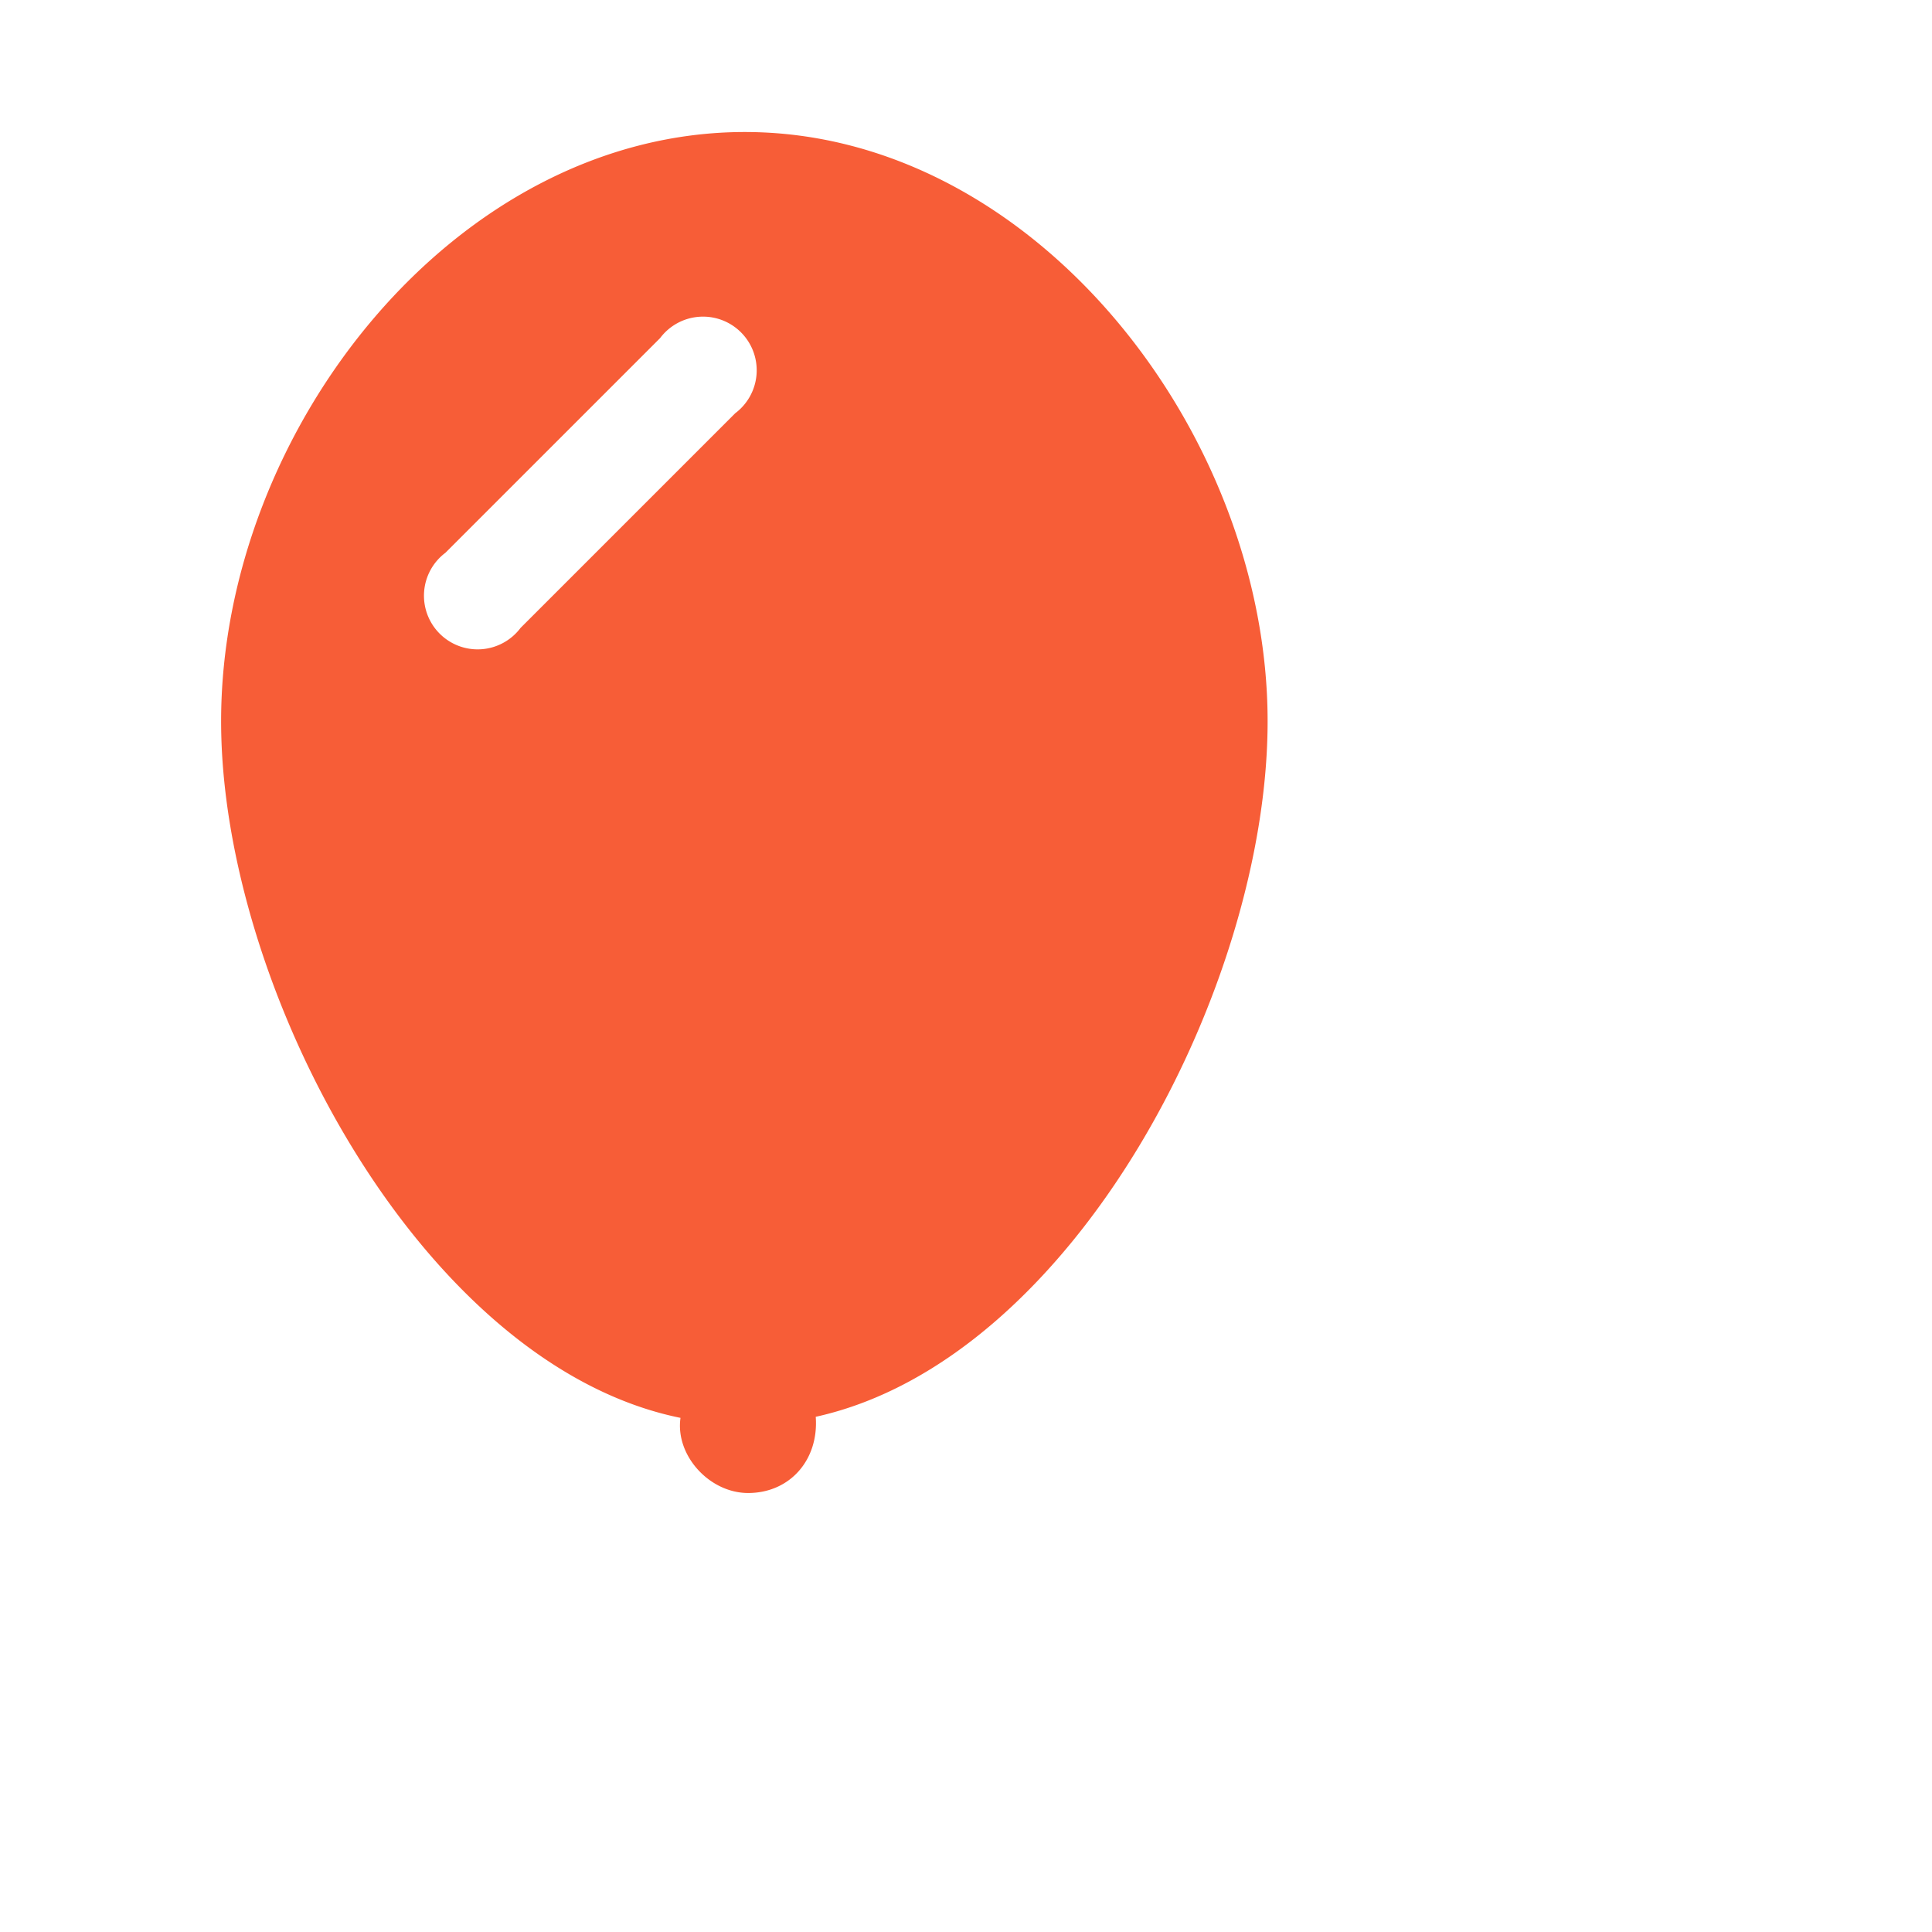 <svg width="18" height="18" viewBox="0 0 18 18" fill="none"><path d="M10.26 17h-.2a3.61 3.61 0 0 1-3.61-3.61.5.5 0 1 1 1 0A2.61 2.61 0 0 0 10.06 16h.2a2.61 2.61 0 0 0 2.61-2.82 3.62 3.62 0 0 1 3.61-3.4.5.5 0 0 1 .5.5.51.51 0 0 1-.5.5 2.61 2.61 0 0 0-2.61 2.61c0 .07-.02.14-.05.2A3.61 3.61 0 0 1 10.26 17z" fill-opacity=".4"/><path d="M6.94 1.23c2.69 0 4.87 2.8 4.87 5.49 0 2.48-1.81 5.95-4.21 6.48.03.4-.24.71-.63.71-.36 0-.68-.35-.63-.7-2.41-.49-4.28-4-4.28-6.49 0-2.72 2.19-5.49 4.88-5.49zm-.09 2.62a.5.5 0 1 0-.7-.7l-2 2a.5.5 0 1 0 .7.7l2-2z" fill="#F75D37"/></svg>